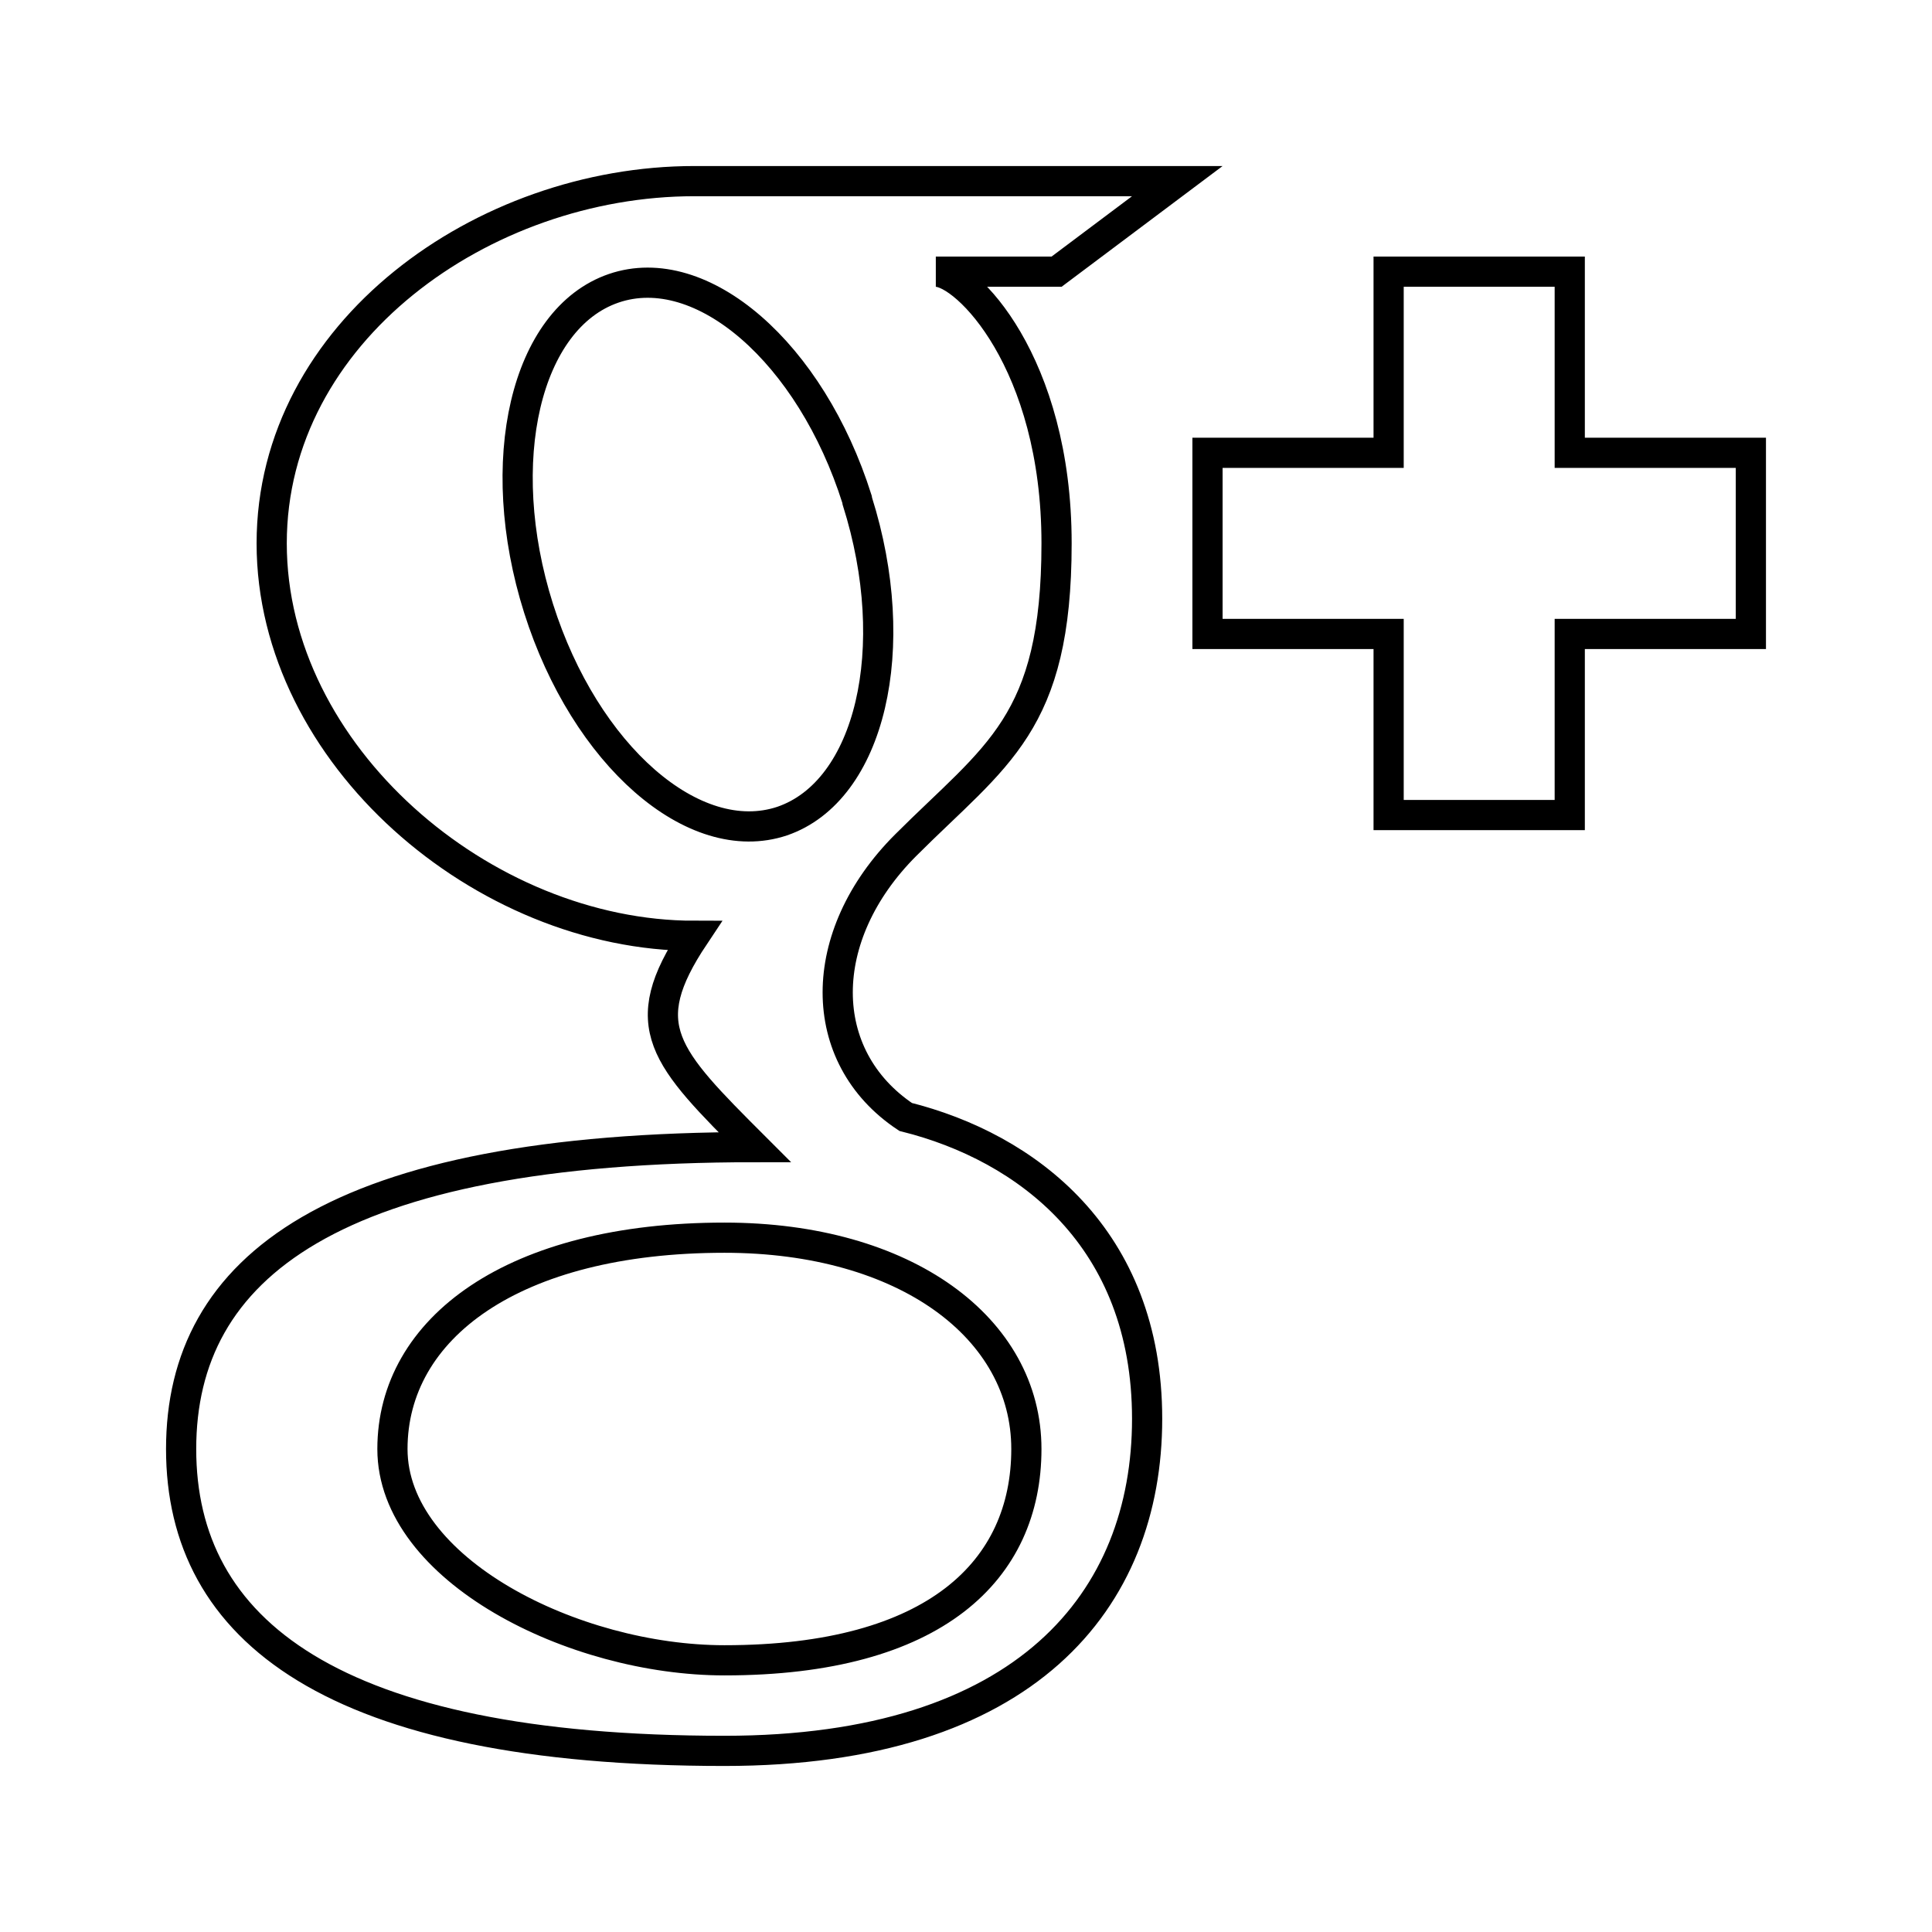 <?xml version="1.0" encoding="UTF-8" standalone="no"?>
<svg xmlns="http://www.w3.org/2000/svg" height="64" width="64" version="1.1">
	<title>Google+ Icon</title>
	<desc>Google+ Icon</desc>

	<path stroke="#000" fill="none"
		  d="
		  m39,6-4,3-4,0c1,0,4,3,4,9s-2,7-5,10-3,7,0,9c4,1,8,4,8,10s-4,11-14,11c-13,0-18-4-18-10s5-10,19-10c-3-3-4-4-2-7-7,0-14-6-14-13s7-12,14-12z
		  m-10.6,10.6c1.54,4.87,0.428,9.6-2.49,10.6-2.92,0.975-6.53-2.18-8.07-7.05s-0.428-9.6,2.49-10.6c2.92-0.999,6.53,2.14,8.06,6.99z
		  m5.6,31.4c0,4-3,7-10,7-5,0-11-3-11-7s4-7,11-7c6,0,10,3,10,7z
		  m12-39,6,0,0,6,6,0,0,6-6,0,0,6-6,0,0-6-6,0,0-6,6,0z"/>

</svg>

